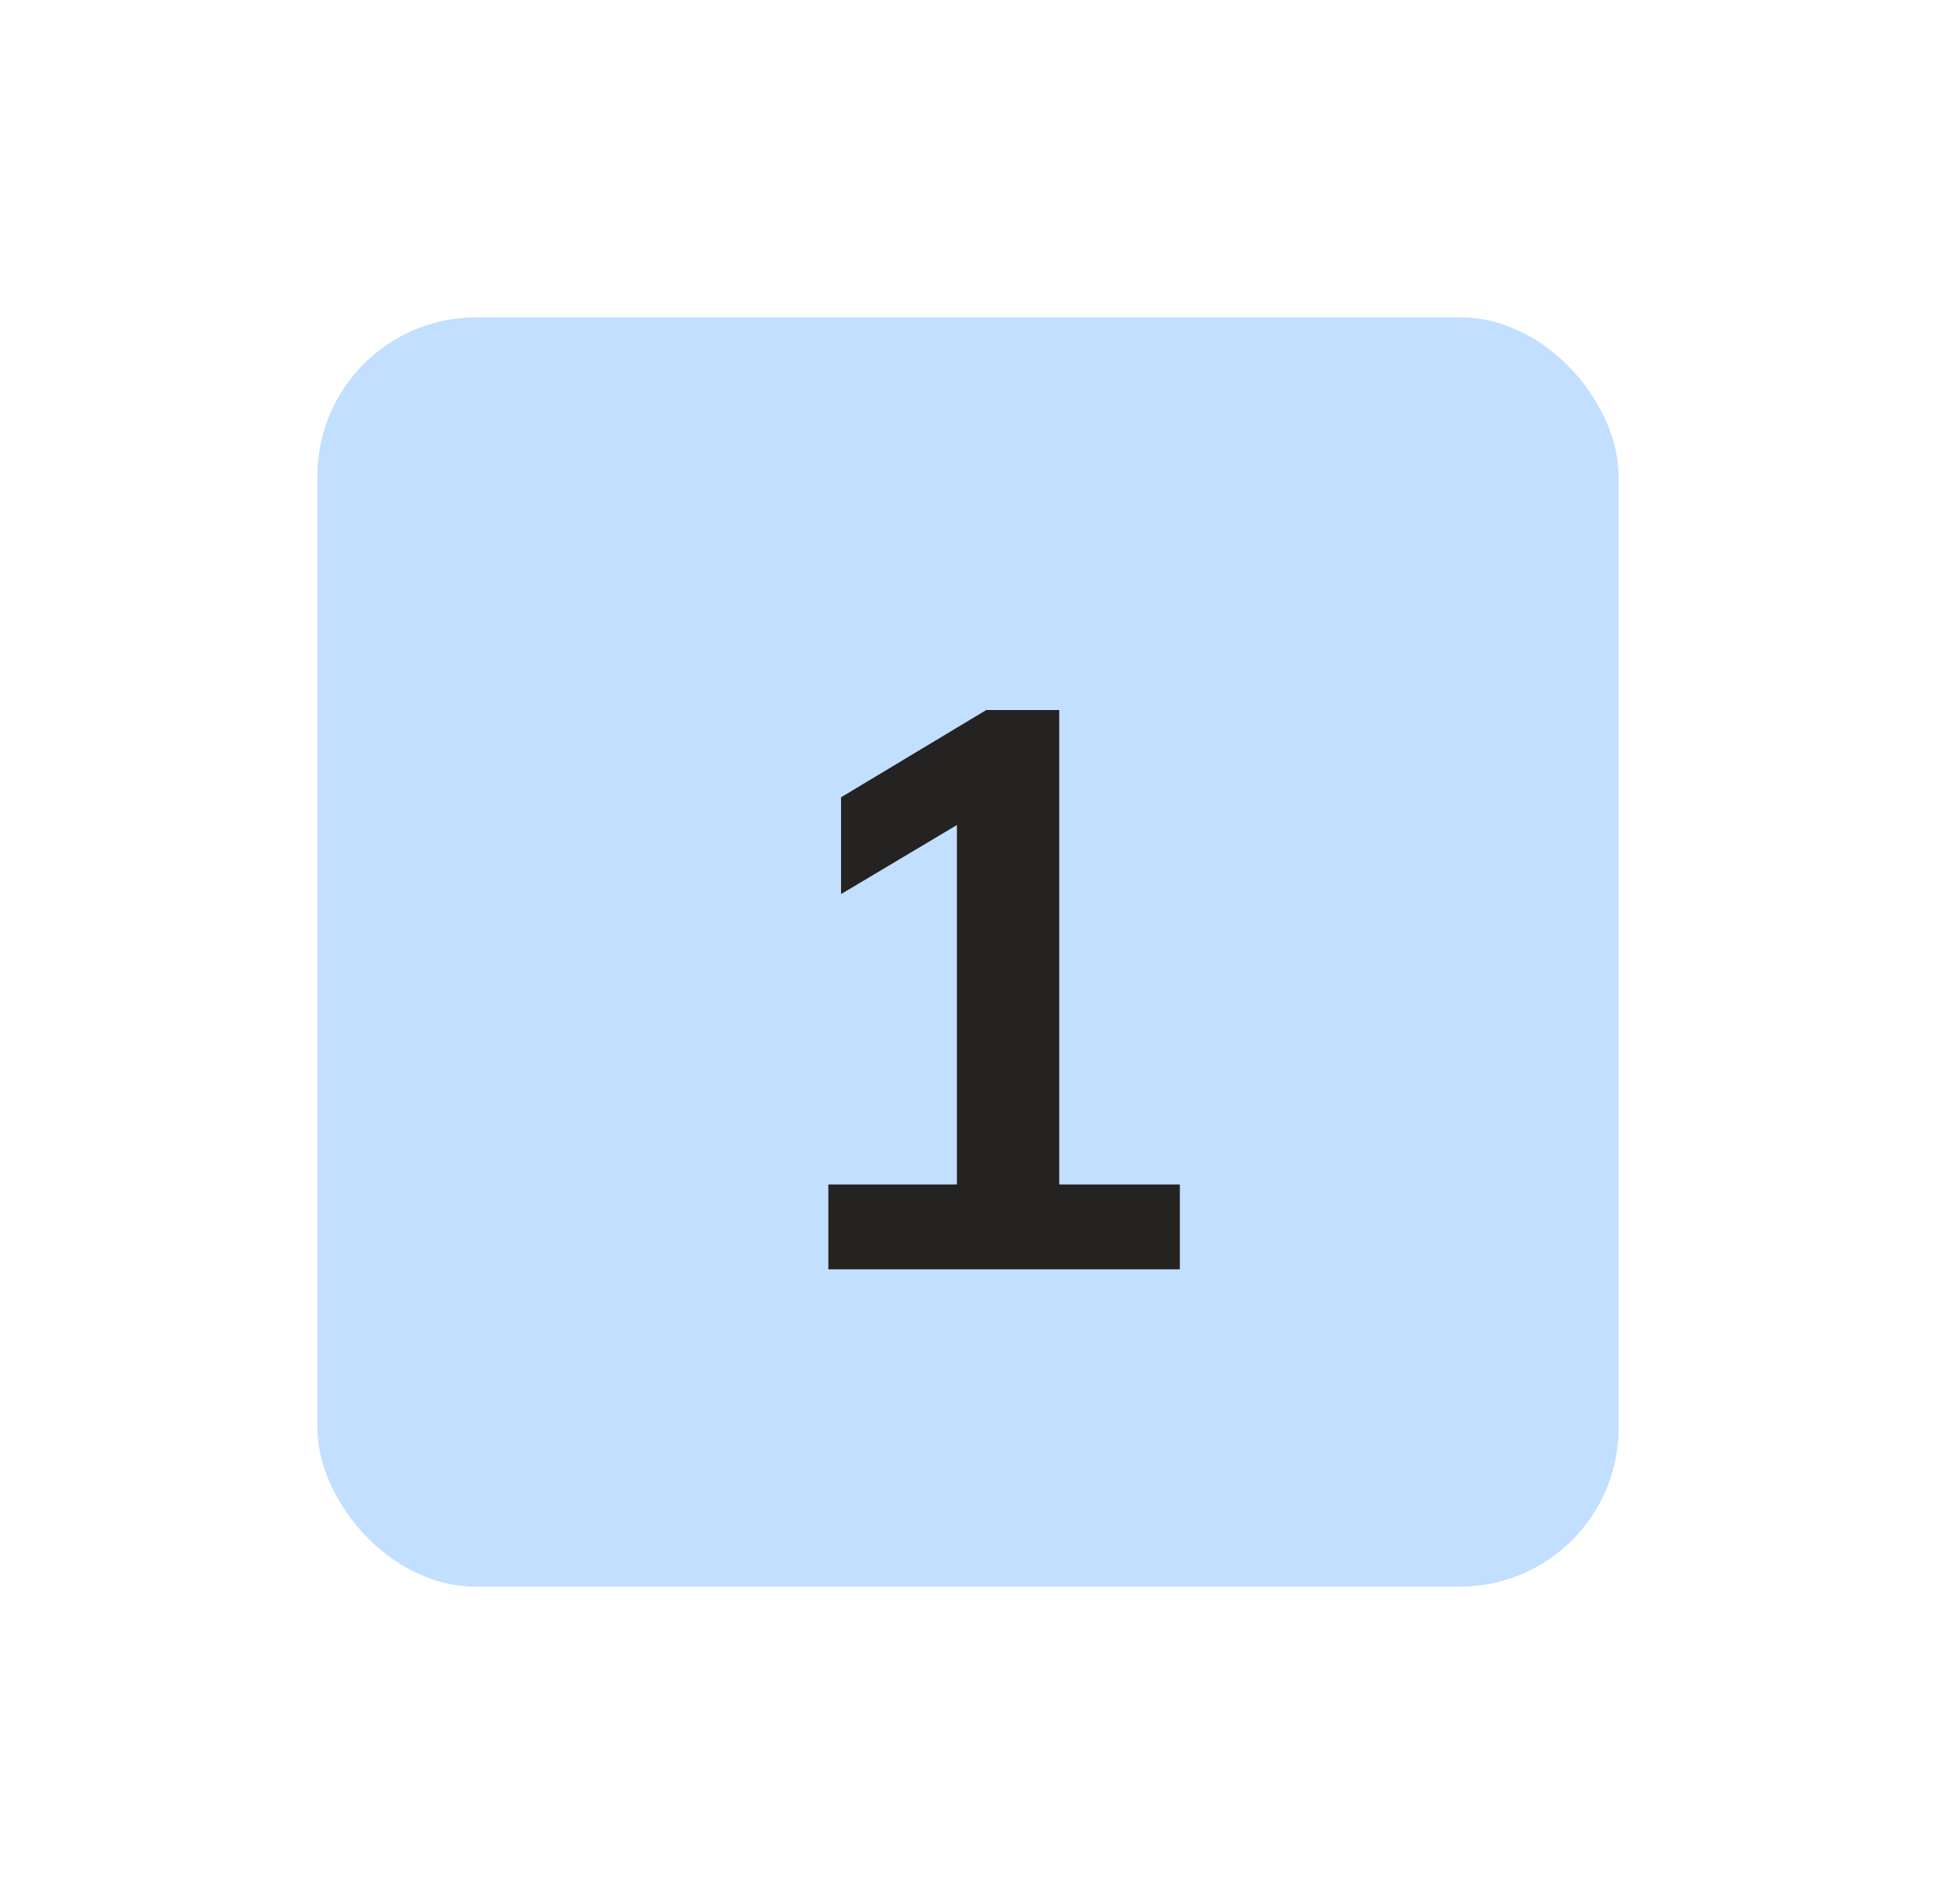 <svg width="61" height="60" viewBox="0 0 61 60" fill="none" xmlns="http://www.w3.org/2000/svg">
<g filter="url(#filter0_d_22_224)">
<rect x="10" y="10" width="41" height="40" rx="5" fill="#C3DFFF"/>
</g>
<path d="M26.1 40V37.325H30.15V25.075H31.7L26.5 28.175V25.125L31.075 22.375H33.375V37.325H37.175V40H26.1Z" fill="#252222"/>
<defs>
<filter id="filter0_d_22_224" x="0" y="0" width="61" height="60" filterUnits="userSpaceOnUse" color-interpolation-filters="sRGB">
<feFlood flood-opacity="0" result="BackgroundImageFix"/>
<feColorMatrix in="SourceAlpha" type="matrix" values="0 0 0 0 0 0 0 0 0 0 0 0 0 0 0 0 0 0 127 0" result="hardAlpha"/>
<feOffset/>
<feGaussianBlur stdDeviation="5"/>
<feComposite in2="hardAlpha" operator="out"/>
<feColorMatrix type="matrix" values="0 0 0 0 1 0 0 0 0 1 0 0 0 0 1 0 0 0 0.25 0"/>
<feBlend mode="normal" in2="BackgroundImageFix" result="effect1_dropShadow_22_224"/>
<feBlend mode="normal" in="SourceGraphic" in2="effect1_dropShadow_22_224" result="shape"/>
</filter>
</defs>
</svg>
